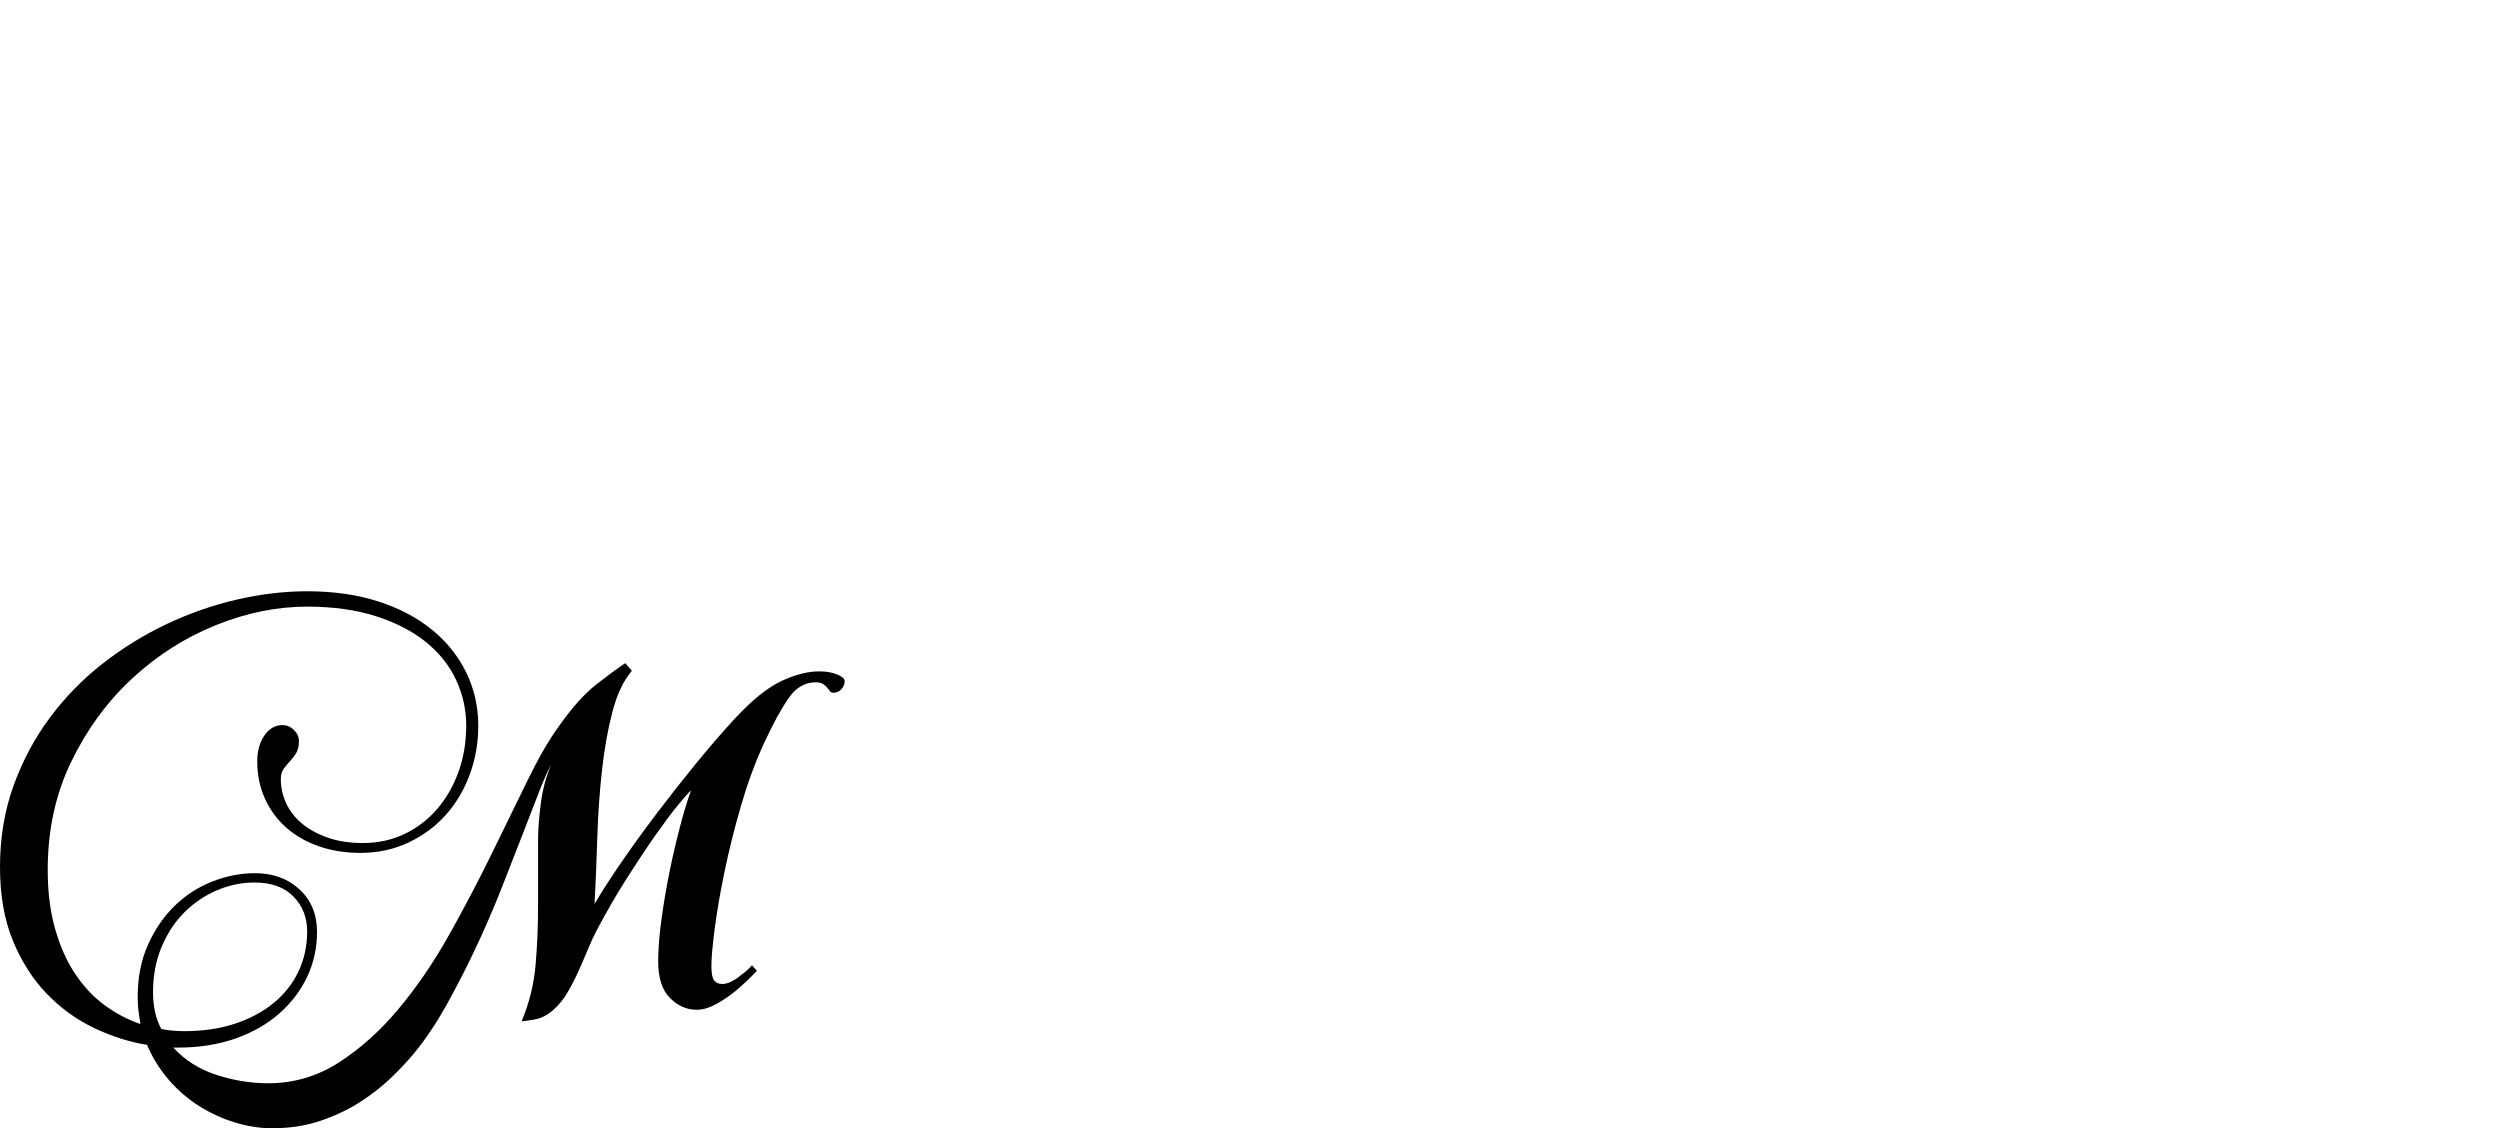 <?xml version="1.0" encoding="UTF-8" standalone="no"?>
<svg xmlns="http://www.w3.org/2000/svg" width="4558" height="2057"><path id="path118" d="m 489,1975 q 70,0 129,-38 59,-38 109,-98 50,-60 91.5,-134 41.5,-74 77,-146.5 35.5,-72.5 66,-135 30.5,-62.5 57.5,-99.5 36,-51 68,-76 32,-25 53,-39 l 12,14 q -23,27 -35.5,75 -12.5,48 -19,106.5 -6.5,58.5 -8.5,122.5 -2,64 -5,121 20,-34 50,-77.5 30,-43.5 64.5,-89 34.5,-45.5 70.5,-89.5 36,-44 69,-80 48,-52 86,-70 38,-18 70,-18 18,0 32,5.5 14,5.5 14,12.5 0,8 -6,14.5 -6,6.5 -14,6.5 -5,0 -7,-3 -2,-3 -5,-6.5 -3,-3.5 -7.5,-6.5 -4.5,-3 -13.5,-3 -29,0 -49,28.5 -20,28.5 -45,82.5 -24,52 -42,114 -18,62 -30,120 -12,58 -18,104.5 -6,46.5 -6,67.5 0,20 5,26.5 5,6.5 15,6.5 8,0 17.5,-5 9.5,-5 17.5,-12 10,-7 19,-17 l 9,10 q -19,20 -38,36 -17,14 -36,24.5 -19,10.5 -36,10.5 -27,0 -48.5,-21.5 -21.5,-21.5 -21.5,-66.5 0,-33 6,-77 6,-44 15,-88 9,-44 19.5,-83.5 10.5,-39.5 19.5,-63.5 -7,6 -24.5,27.5 -17.5,21.5 -41,55 -23.5,33.5 -51.5,77.5 -28,44 -55,95 -8,15 -16,34.5 -8,19.5 -17,39.5 -9,20 -20,39 -11,19 -27,33 -16,14 -35,17 -19,3 -22,3 21,-50 25.5,-103 4.5,-53 4.5,-107 v -122 q 0,-26 5,-65 5,-39 19,-71 -9,16 -22.5,50.5 -13.5,34.5 -31,80 -17.5,45.5 -38.5,98.5 -21,53 -46,106 -25,53 -52.5,102.5 -27.5,49.5 -58.5,87.5 -18,22 -43,46 -25,24 -57,44.5 -32,20.5 -72,34 -40,13.5 -88,13.5 -33,0 -67.5,-10.5 Q 394,2036 363,2016.5 332,1997 307.5,1968.5 283,1940 268,1905 219,1897 171,1874 123,1851 85,1811.5 47,1772 23.5,1715 0,1658 0,1581 q 0,-80 24.5,-148 24.5,-68 66,-124 41.5,-56 96.5,-99 55,-43 117.5,-72.5 62.5,-29.5 128,-44.5 65.5,-15 127.5,-15 72,0 129.5,18.5 57.5,18.5 98,51.5 40.5,33 62.5,78 22,45 22,97 0,47 -15.5,89 -15.5,42 -43.5,73.5 -28,31.5 -68,50.5 -40,19 -88,19 -41,0 -75.5,-12 -34.5,-12 -59.5,-34 -25,-22 -39,-53 -14,-31 -14,-68 0,-28 13,-47 13,-19 33,-19 12,0 21,9 9,9 9,20 0,14 -5,22 -5,8 -11.5,15 -6.5,7 -11.5,14 -5,7 -5,18 0,23 9.5,44 9.5,21 28.5,37 19,16 47,26 28,10 65,10 41,0 75.5,-16.5 34.5,-16.5 59.5,-45.5 25,-29 39,-68 14,-39 14,-84 0,-44 -18.5,-83.5 -18.5,-39.5 -55,-69 -36.5,-29.5 -91,-47 Q 631,1106 560,1106 q -83,0 -167,34 -84,34 -152,97 -68,63 -111,151.5 -43,88.5 -43,197.5 0,60 13.5,107.5 13.5,47.5 36.5,82 23,34.5 53.5,57 30.5,22.5 65.5,34.5 -2,-12 -3.5,-24 -1.5,-12 -1.5,-25 0,-54 19,-96 19,-42 49,-71 30,-29 68.5,-44 38.5,-15 77.5,-15 49,0 81,29.5 32,29.5 32,77.5 0,44 -18,82 -18,38 -51,67 -33,29 -80,45.5 -47,16.5 -105,16.5 h -8 q 31,34 78,49.5 47,15.5 95,15.5 z M 279,1809 q 0,39 15,67 19,4 42,4 51,0 92,-13.5 41,-13.5 70.5,-37.5 29.5,-24 45.5,-57.5 16,-33.5 16,-73.5 0,-38 -25,-63.5 -25,-25.5 -71,-25.5 -35,0 -68,14 -33,14 -59,39.5 -26,25.5 -42,63 -16,37.5 -16,83.5 z"></path></svg>
